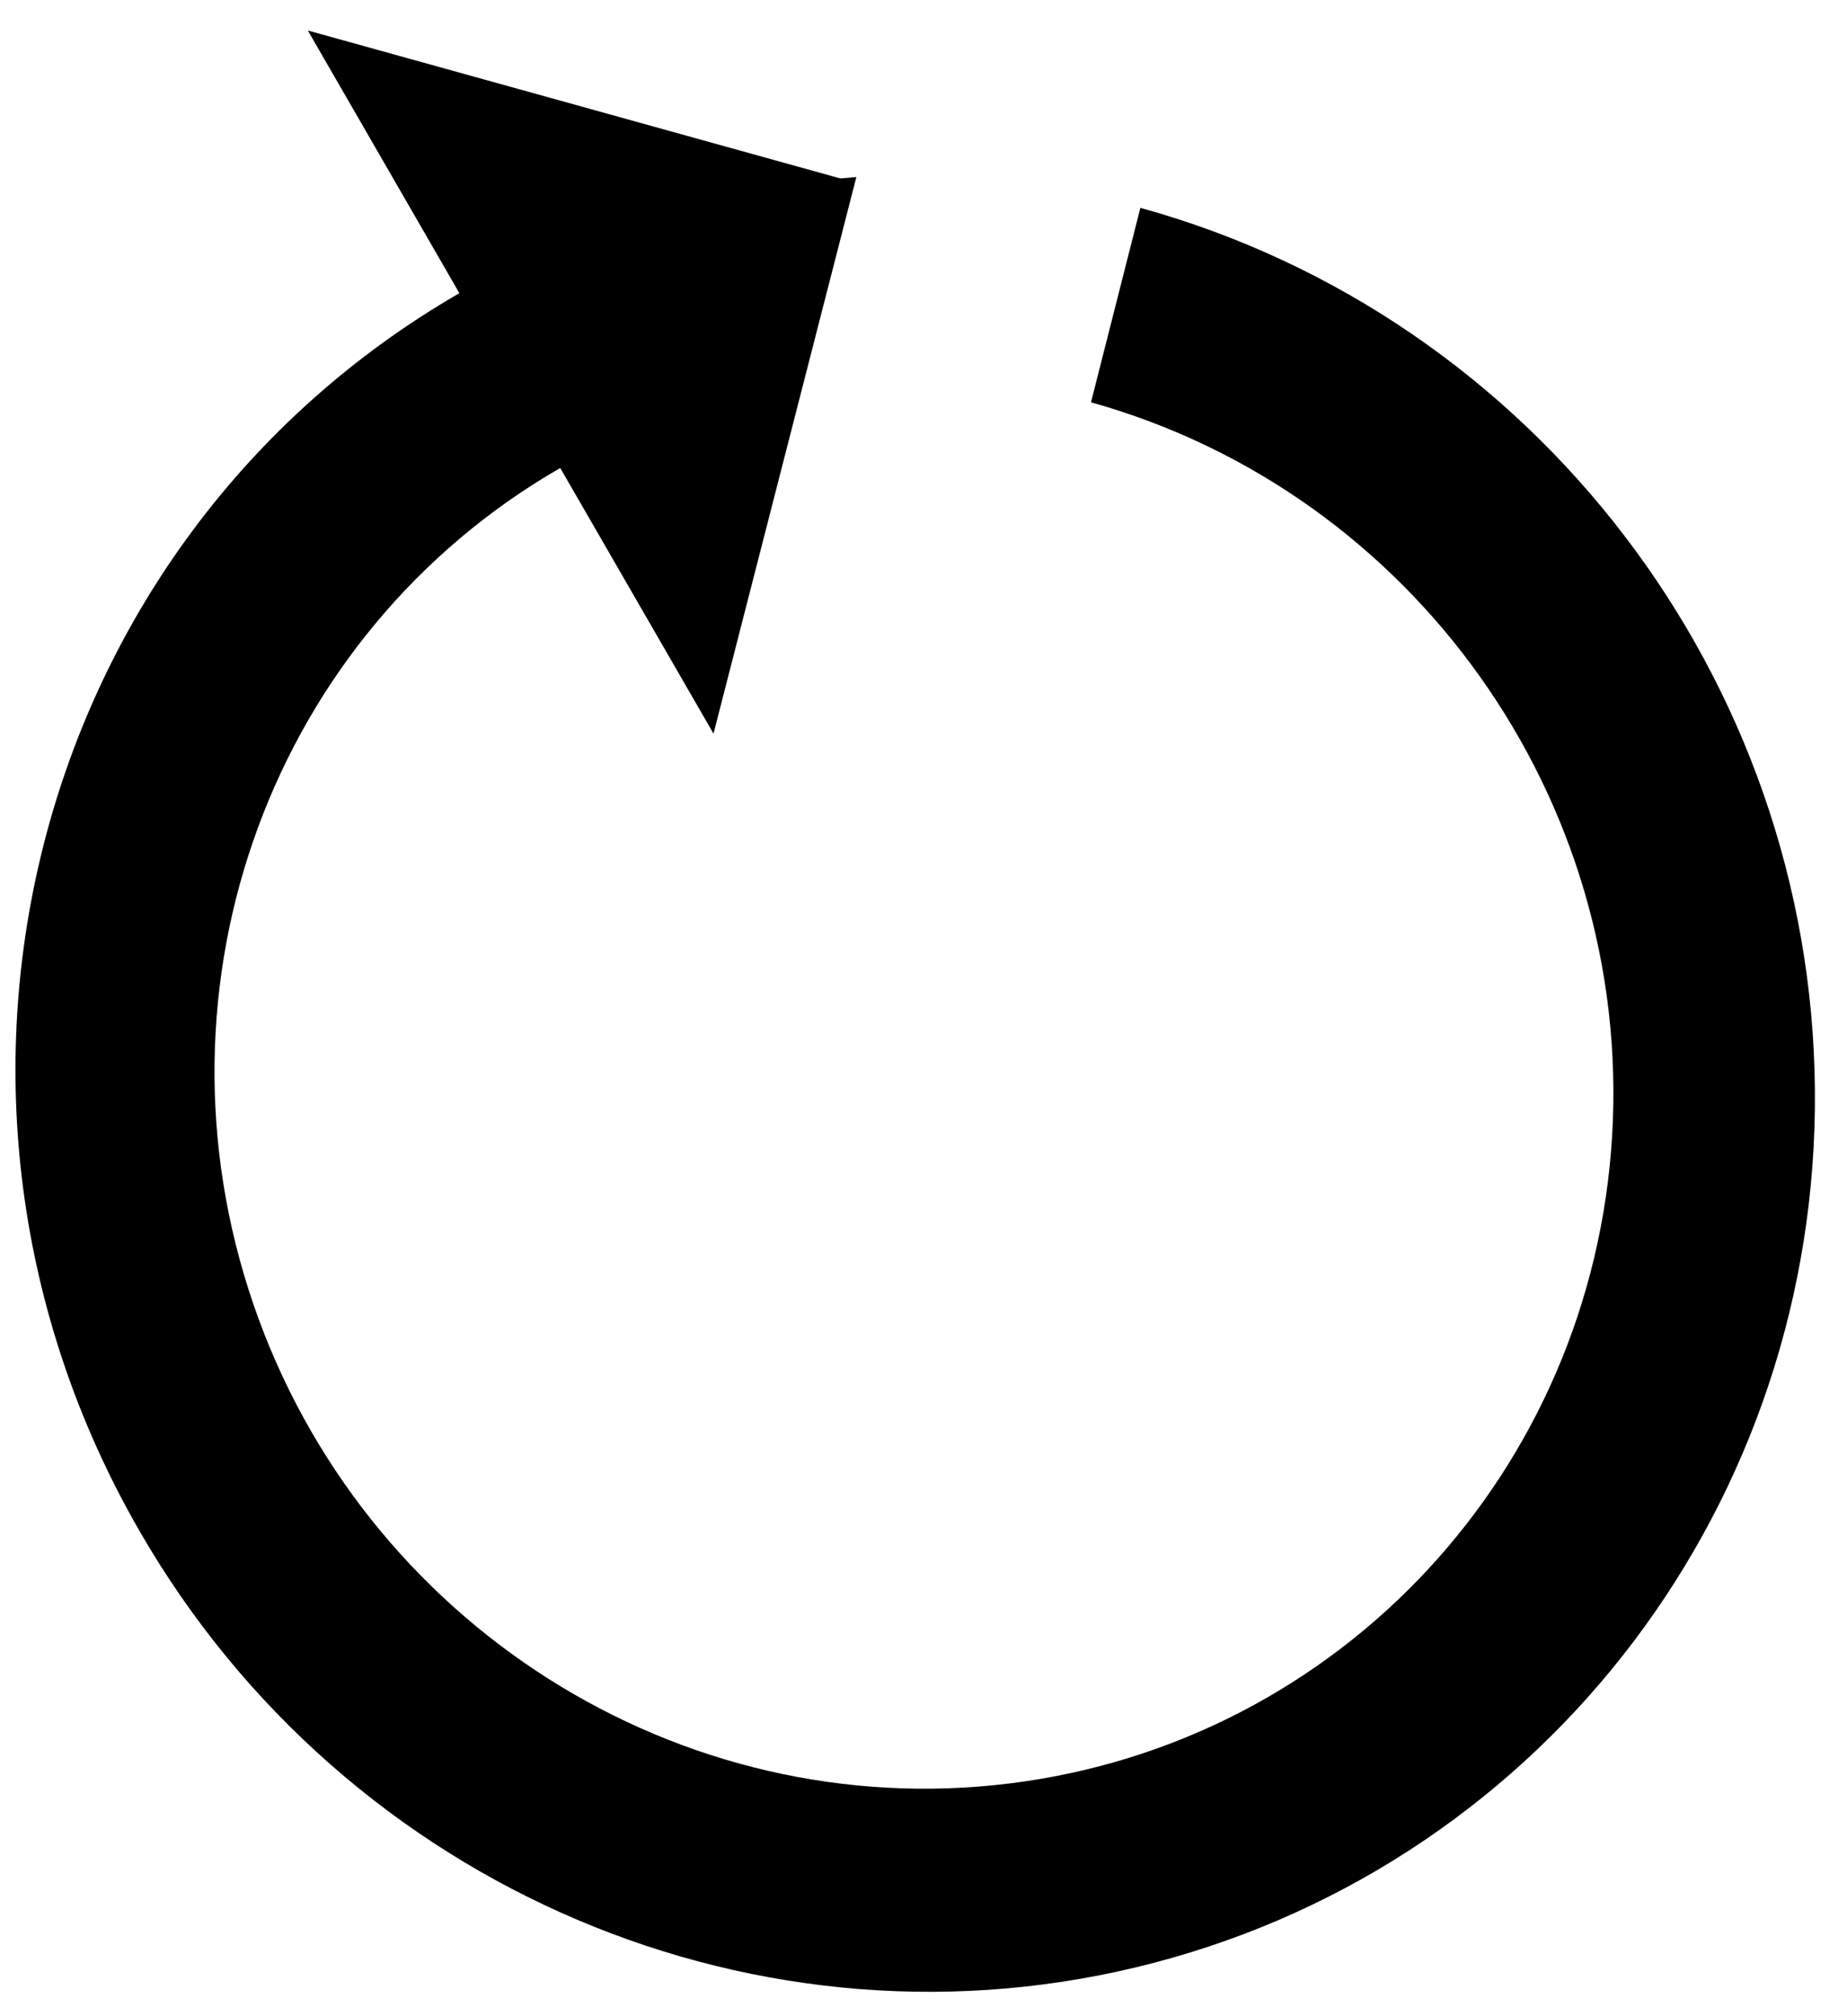 <svg xmlns="http://www.w3.org/2000/svg" width="33" height="36" viewBox="0 0 33 36">
  <path d="M21.883,0.84 C12.887,0.84 5.595,8.003 5.595,16.84 L0.179,16.84 L7.224,23.759 L7.346,24.019 L14.676,16.84 L9.199,16.84 C9.193,10.906 13.454,5.794 19.377,4.629 C25.3,3.464 31.235,6.571 33.555,12.05 C35.875,17.528 33.932,23.854 28.915,27.159 C23.898,30.463 17.204,29.827 12.925,25.639 L10.359,28.139 C15.568,33.269 23.635,34.319 30.025,30.701 C36.415,27.083 39.532,19.698 37.623,12.7 C35.715,5.702 29.258,0.836 21.883,0.84 Z" transform="scale(1 -1) rotate(-60 -12.216 3.54)"/>
</svg>
